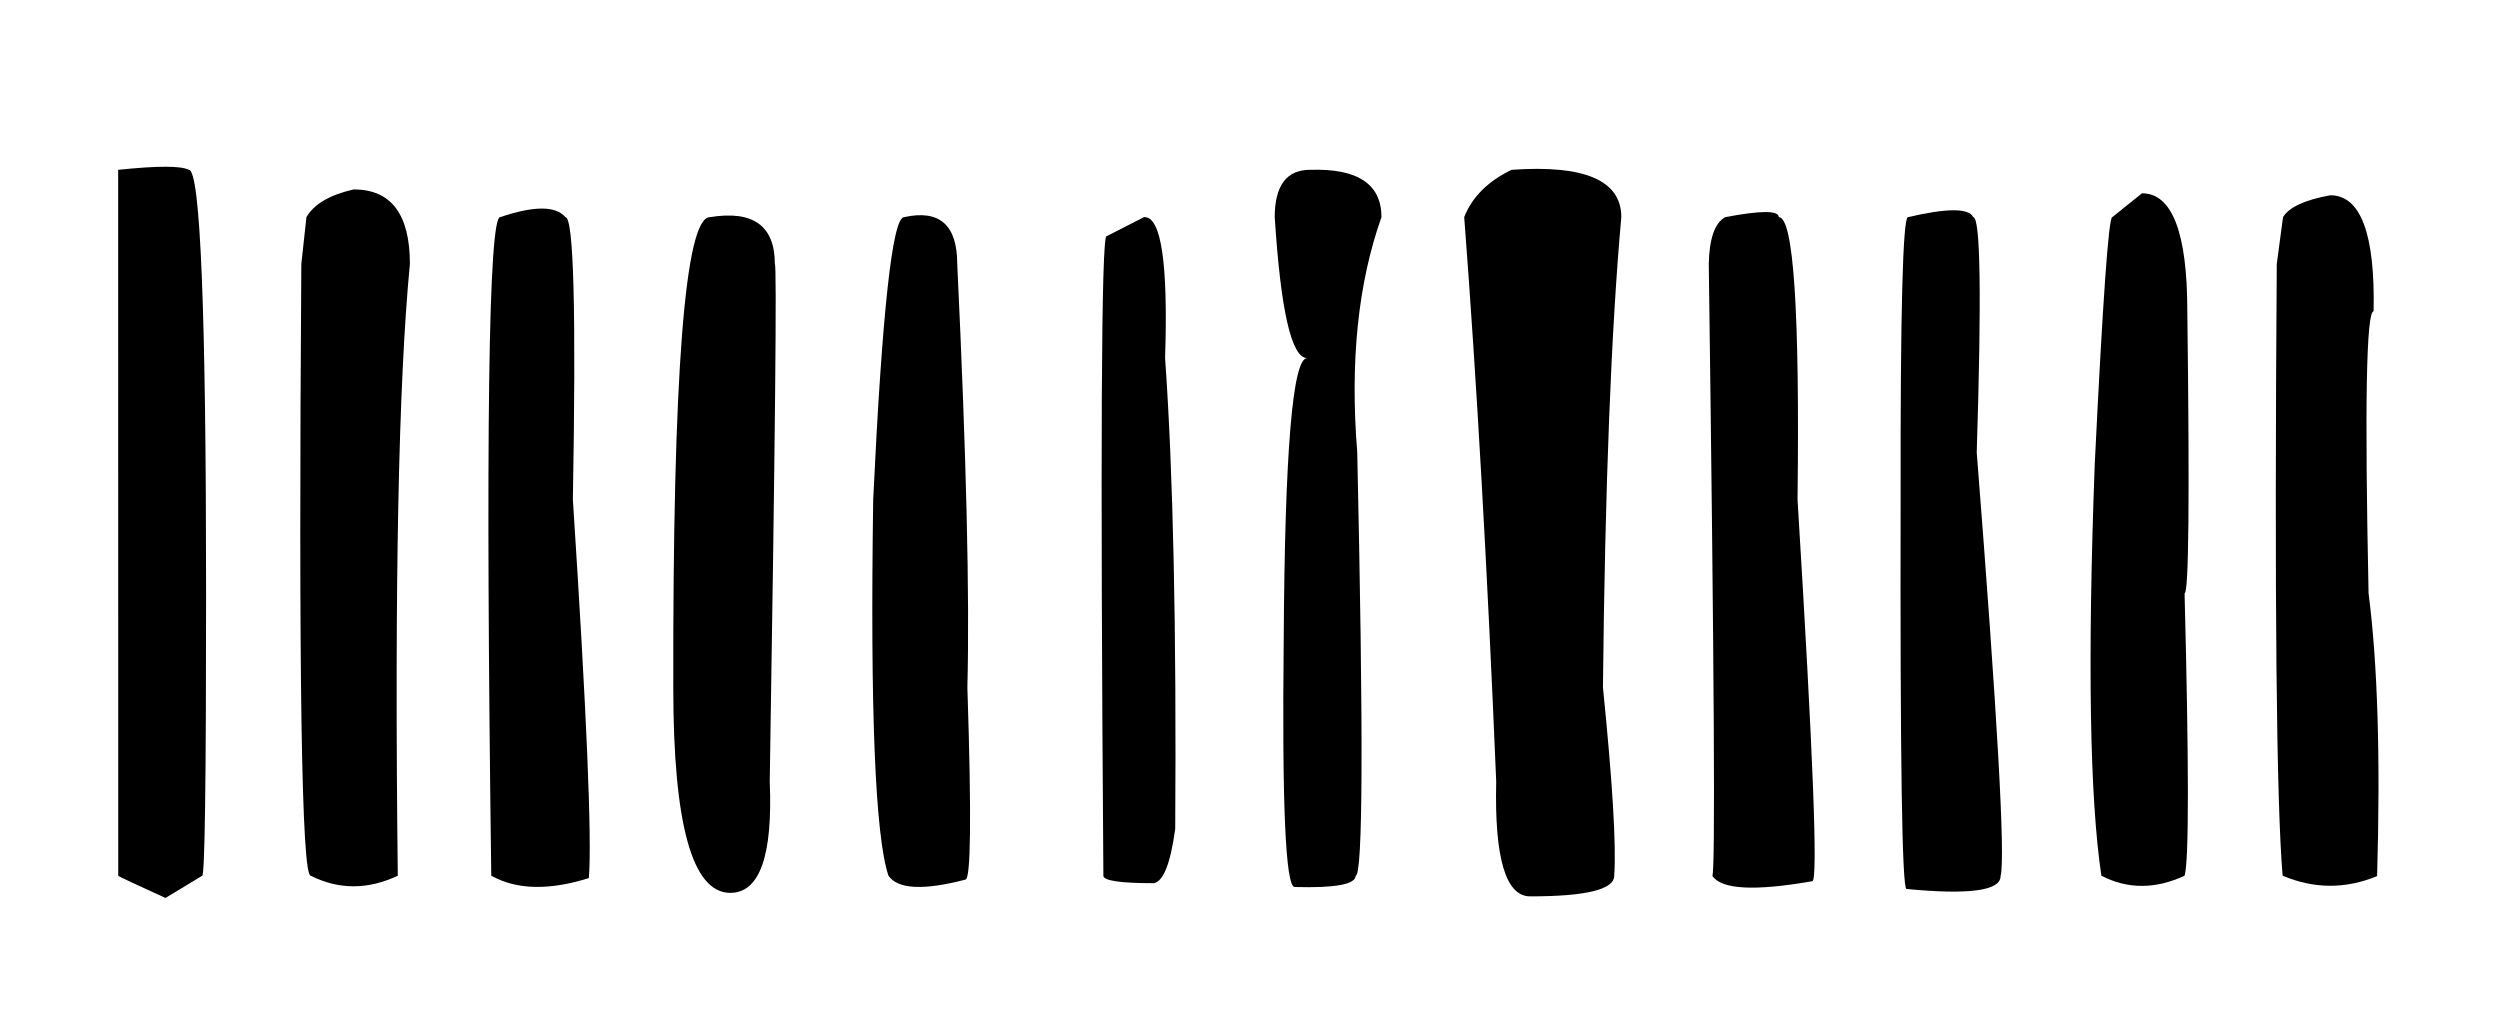<?xml version="1.0" encoding="utf-8"?>
<svg version="1.1" id="Layer_1" xmlns="http://www.w3.org/2000/svg" xmlns:xlink="http://www.w3.org/1999/xlink" x="0px" y="0px"
width="32.813px" height="13.313px" viewBox="0 0 32.813 13.313" enable-background="new 0 0 32.813 13.313" xml:space="preserve">
<path d="M1.551,2.229c0.516-0.054,0.825-0.054,0.928,0c0.15,0,0.226,1.853,0.226,5.558c0,2.472-0.017,3.707-0.051,3.707
l-0.482,0.292c-0.399-0.181-0.606-0.278-0.62-0.292C1.551,7.994,1.551,4.906,1.551,2.229z"/>
<path d="M4.022,2.85c0.099-0.171,0.306-0.292,0.62-0.364c0.492,0,0.738,0.326,0.738,0.979c-0.15,1.552-0.203,4.228-0.159,8.029
c-0.393,0.185-0.774,0.185-1.143,0c-0.12,0-0.161-2.676-0.123-8.029L4.022,2.85z"/>
<path d="M6.565,2.85c0.444-0.15,0.729-0.15,0.856,0c0.109,0,0.142,1.236,0.098,3.707c0.181,2.789,0.251,4.445,0.21,4.968
c-0.522,0.164-0.95,0.154-1.281-0.031C6.372,5.731,6.412,2.85,6.565,2.85z"/>
<path d="M9.318,2.85c0.567-0.092,0.852,0.113,0.852,0.615c0.027,0,0.005,2.265-0.067,6.793c0.041,0.974-0.132,1.461-0.518,1.461
c-0.499,0-0.748-0.899-0.748-2.697C8.83,4.908,8.99,2.85,9.318,2.85z"/>
<path d="M11.867,2.85c0.465-0.103,0.697,0.103,0.697,0.615c0.12,2.519,0.164,4.372,0.133,5.558c0.055,1.682,0.046,2.522-0.026,2.522
c-0.55,0.144-0.887,0.126-1.01-0.051c-0.174-0.523-0.241-2.169-0.2-4.938C11.578,4.086,11.713,2.85,11.867,2.85z"/>
<path d="M15.015,2.85c0.226-0.014,0.318,0.604,0.277,1.851c0.106,1.49,0.15,3.549,0.133,6.178c-0.062,0.455-0.156,0.692-0.282,0.713
c-0.44,0-0.661-0.033-0.661-0.098c-0.041-5.595-0.027-8.393,0.041-8.393L15.015,2.85z"/>
<path d="M17.194,2.229c0.625-0.021,0.938,0.187,0.938,0.621c-0.308,0.868-0.414,1.897-0.318,3.086
c0.082,3.705,0.075,5.558-0.021,5.558c0,0.113-0.267,0.163-0.8,0.148c-0.12,0-0.167-1.078-0.144-3.235
c0.014-2.471,0.116-3.707,0.308-3.707c-0.205,0-0.347-0.617-0.426-1.851C16.732,2.437,16.886,2.229,17.194,2.229z"/>
<path d="M19.839,2.229c0.96-0.068,1.441,0.139,1.441,0.621c-0.133,1.48-0.214,3.538-0.241,6.173
c0.126,1.248,0.176,2.071,0.148,2.471c0,0.181-0.368,0.271-1.103,0.271c-0.321,0-0.47-0.502-0.446-1.507
c-0.116-2.792-0.256-5.262-0.42-7.409C19.321,2.587,19.528,2.38,19.839,2.229z"/>
<path d="M22.644,2.85c0.468-0.089,0.703-0.089,0.703,0c0.194,0,0.276,1.236,0.246,3.707c0.205,3.34,0.27,5.009,0.194,5.009
c-0.759,0.133-1.196,0.109-1.313-0.072c0.041,0,0.026-2.676-0.046-8.029C22.435,3.13,22.507,2.925,22.644,2.85z"/>
<path d="M25.043,2.85c0.513-0.12,0.798-0.12,0.856,0c0.095,0,0.111,1.029,0.046,3.086c0.273,3.476,0.377,5.331,0.313,5.563
c0,0.192-0.412,0.248-1.235,0.169c-0.058,0-0.084-1.704-0.077-5.112C24.942,4.086,24.975,2.85,25.043,2.85z"/>
<path d="M27.724,2.85l0.39-0.313c0.396,0,0.595,0.517,0.595,1.549c0.031,2.468,0.019,3.701-0.036,3.701
c0.058,2.276,0.058,3.512,0,3.707c-0.383,0.178-0.747,0.178-1.092,0c-0.153-1.022-0.183-2.823-0.087-5.404
C27.6,3.93,27.676,2.85,27.724,2.85z"/>
<path d="M29.965,2.85c0.079-0.13,0.285-0.226,0.62-0.287c0.4,0,0.59,0.507,0.569,1.523c-0.096,0-0.118,1.234-0.066,3.701
c0.119,0.923,0.157,2.161,0.112,3.712c-0.414,0.171-0.827,0.169-1.24-0.005c-0.082-0.954-0.108-3.63-0.077-8.029L29.965,2.85z"/>
</svg>
